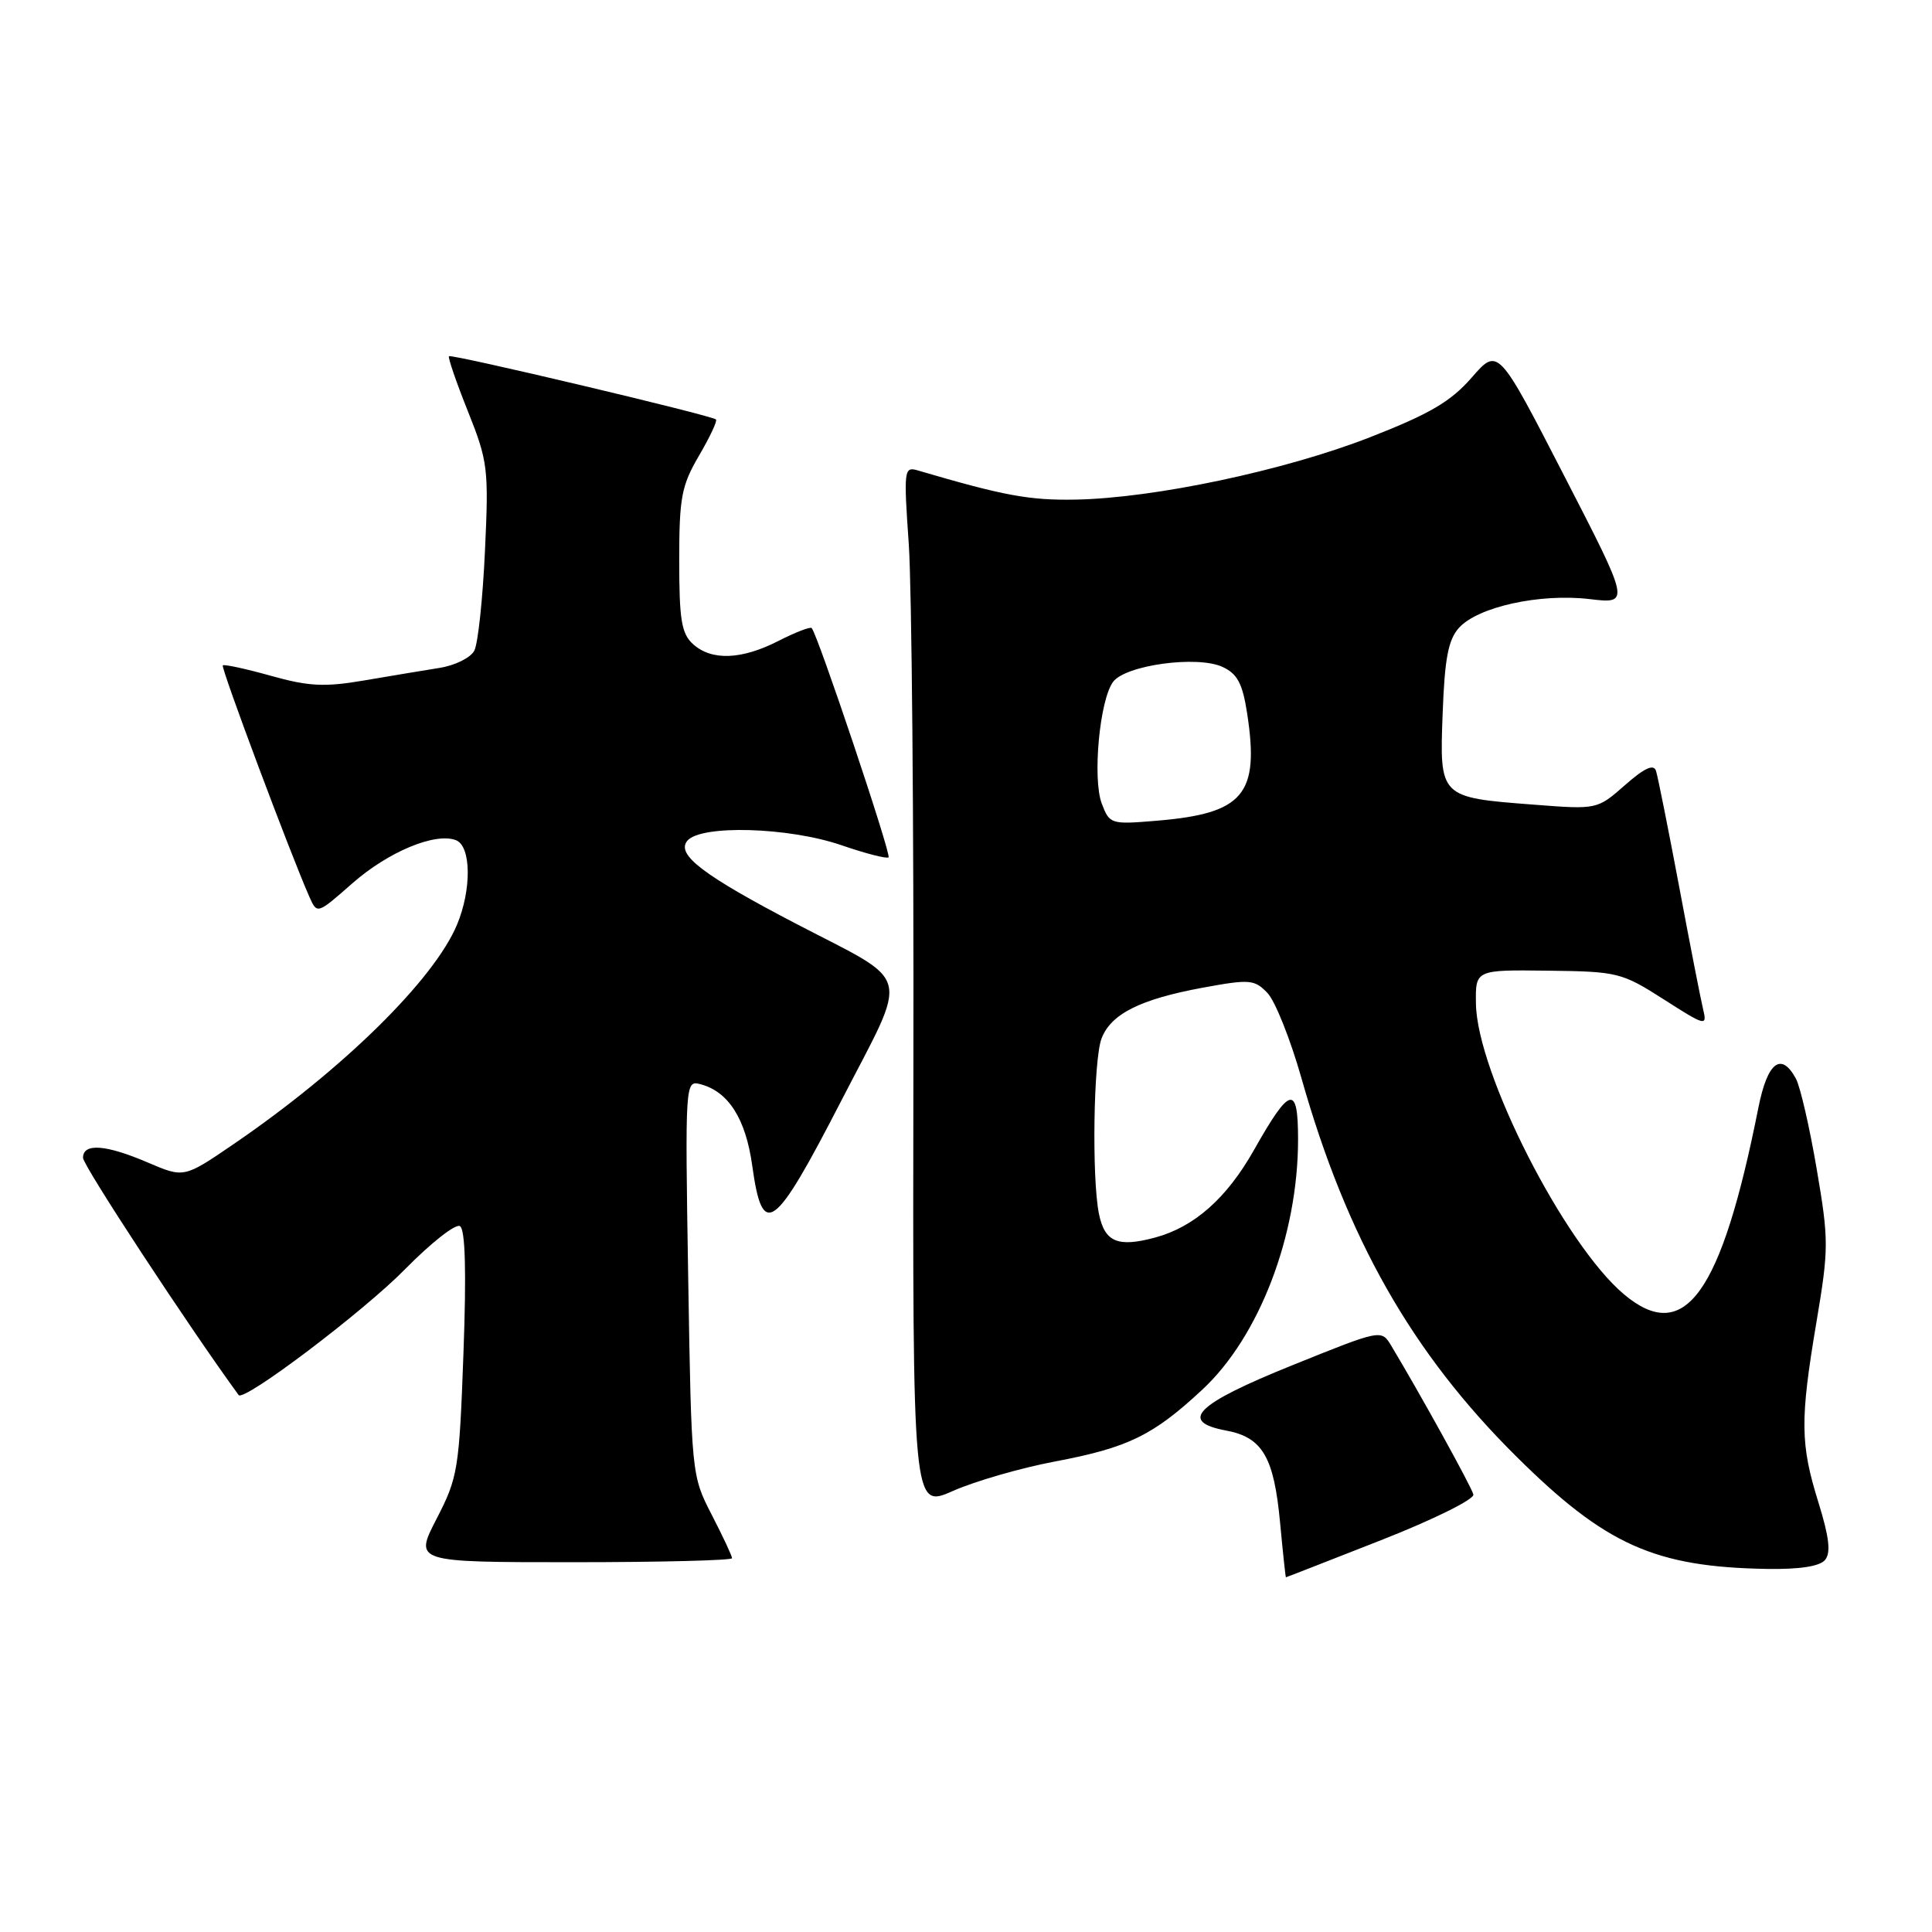 <?xml version="1.0" encoding="UTF-8" standalone="no"?>
<!DOCTYPE svg PUBLIC "-//W3C//DTD SVG 1.1//EN" "http://www.w3.org/Graphics/SVG/1.1/DTD/svg11.dtd" >
<svg xmlns="http://www.w3.org/2000/svg" xmlns:xlink="http://www.w3.org/1999/xlink" version="1.1" viewBox="0 0 256 256">
 <g >
 <path fill="currentColor"
d=" M 183.00 204.08 C 189.88 201.38 195.38 198.66 195.23 198.03 C 195.00 197.04 188.22 184.76 184.35 178.32 C 183.04 176.14 183.04 176.14 171.27 180.89 C 158.44 186.06 156.11 188.37 162.49 189.56 C 167.29 190.46 168.81 193.07 169.62 201.78 C 169.99 205.75 170.34 209.00 170.39 209.00 C 170.45 209.00 176.12 206.78 183.00 204.08 Z  M 241.83 206.70 C 242.62 205.75 242.38 203.69 240.96 199.11 C 238.54 191.34 238.50 188.20 240.69 175.18 C 242.33 165.44 242.33 164.32 240.72 154.89 C 239.79 149.40 238.55 144.03 237.98 142.95 C 236.03 139.32 234.20 140.72 233.00 146.75 C 228.08 171.50 223.22 178.26 215.18 171.50 C 207.29 164.86 195.71 142.13 195.57 133.00 C 195.50 128.50 195.50 128.50 205.09 128.62 C 214.35 128.73 214.88 128.86 220.47 132.43 C 225.93 135.93 226.22 136.01 225.69 133.82 C 225.38 132.54 223.94 125.20 222.50 117.50 C 221.05 109.80 219.67 102.89 219.43 102.15 C 219.12 101.20 217.91 101.75 215.31 104.04 C 211.63 107.27 211.63 107.27 203.22 106.62 C 190.72 105.66 190.74 105.68 191.16 94.52 C 191.43 87.23 191.90 84.77 193.33 83.18 C 195.85 80.41 204.02 78.61 210.61 79.38 C 216.01 80.02 216.01 80.02 207.25 63.02 C 198.50 46.02 198.50 46.02 195.00 50.04 C 192.22 53.22 189.44 54.85 181.50 57.95 C 170.19 62.36 152.93 66.01 142.51 66.20 C 136.39 66.31 133.02 65.69 121.60 62.33 C 119.79 61.80 119.73 62.25 120.42 72.13 C 120.81 77.84 121.09 108.92 121.03 141.21 C 120.93 199.92 120.93 199.92 126.27 197.56 C 129.20 196.26 135.25 194.52 139.71 193.67 C 149.47 191.83 152.76 190.23 159.31 184.14 C 166.86 177.12 172.00 163.70 172.00 150.98 C 172.00 143.63 170.95 143.89 166.13 152.43 C 162.54 158.78 158.23 162.59 153.06 163.98 C 148.10 165.32 146.37 164.58 145.61 160.81 C 144.66 156.05 144.89 140.41 145.96 137.61 C 147.20 134.35 151.09 132.40 159.39 130.87 C 165.60 129.73 166.22 129.78 167.94 131.57 C 168.96 132.63 170.98 137.70 172.44 142.83 C 178.47 164.11 187.07 179.26 200.93 193.00 C 212.74 204.72 219.27 207.64 234.13 207.89 C 238.47 207.96 241.13 207.55 241.83 206.70 Z  M 97.00 206.47 C 97.00 206.17 95.79 203.59 94.31 200.72 C 91.63 195.52 91.62 195.40 91.19 169.31 C 90.77 143.39 90.79 143.13 92.80 143.66 C 96.52 144.63 98.82 148.24 99.68 154.49 C 101.04 164.28 102.55 163.18 111.45 145.90 C 120.53 128.29 121.10 130.54 105.50 122.41 C 93.17 115.98 89.56 113.23 91.07 111.41 C 92.86 109.26 104.50 109.59 111.51 112.00 C 114.71 113.10 117.51 113.82 117.74 113.60 C 118.12 113.21 108.32 83.99 107.55 83.22 C 107.36 83.02 105.37 83.79 103.14 84.93 C 98.24 87.43 94.29 87.57 91.83 85.35 C 90.30 83.96 90.00 82.13 90.00 74.27 C 90.00 65.92 90.30 64.35 92.62 60.38 C 94.06 57.92 95.08 55.76 94.87 55.58 C 94.26 55.03 59.80 46.87 59.49 47.20 C 59.33 47.36 60.46 50.65 62.00 54.50 C 64.65 61.13 64.77 62.11 64.26 73.00 C 63.97 79.33 63.34 85.27 62.85 86.21 C 62.37 87.15 60.29 88.18 58.24 88.50 C 56.18 88.83 51.67 89.58 48.21 90.17 C 42.99 91.06 40.89 90.95 35.87 89.54 C 32.54 88.61 29.68 87.99 29.52 88.17 C 29.24 88.47 38.55 113.33 40.99 118.82 C 42.02 121.15 42.02 121.15 46.66 117.07 C 51.43 112.87 57.66 110.27 60.42 111.33 C 62.44 112.11 62.51 117.85 60.56 122.52 C 57.49 129.85 45.40 141.73 30.94 151.61 C 24.38 156.09 24.38 156.09 19.61 154.05 C 14.02 151.65 11.00 151.43 11.00 153.42 C 11.00 154.44 24.99 175.77 31.62 184.85 C 32.30 185.79 48.19 173.77 53.69 168.16 C 57.11 164.68 60.38 162.11 60.95 162.47 C 61.65 162.90 61.81 168.48 61.41 179.31 C 60.85 194.73 60.68 195.77 57.85 201.25 C 54.88 207.00 54.88 207.00 75.94 207.00 C 87.52 207.00 97.00 206.76 97.00 206.47 Z  M 145.99 106.48 C 144.74 103.18 145.70 92.80 147.48 90.36 C 149.11 88.13 158.64 86.82 161.99 88.37 C 163.96 89.28 164.64 90.56 165.25 94.51 C 166.91 105.28 164.80 107.79 153.28 108.75 C 147.19 109.26 147.03 109.21 145.99 106.48 Z "/>
</g>
</svg>